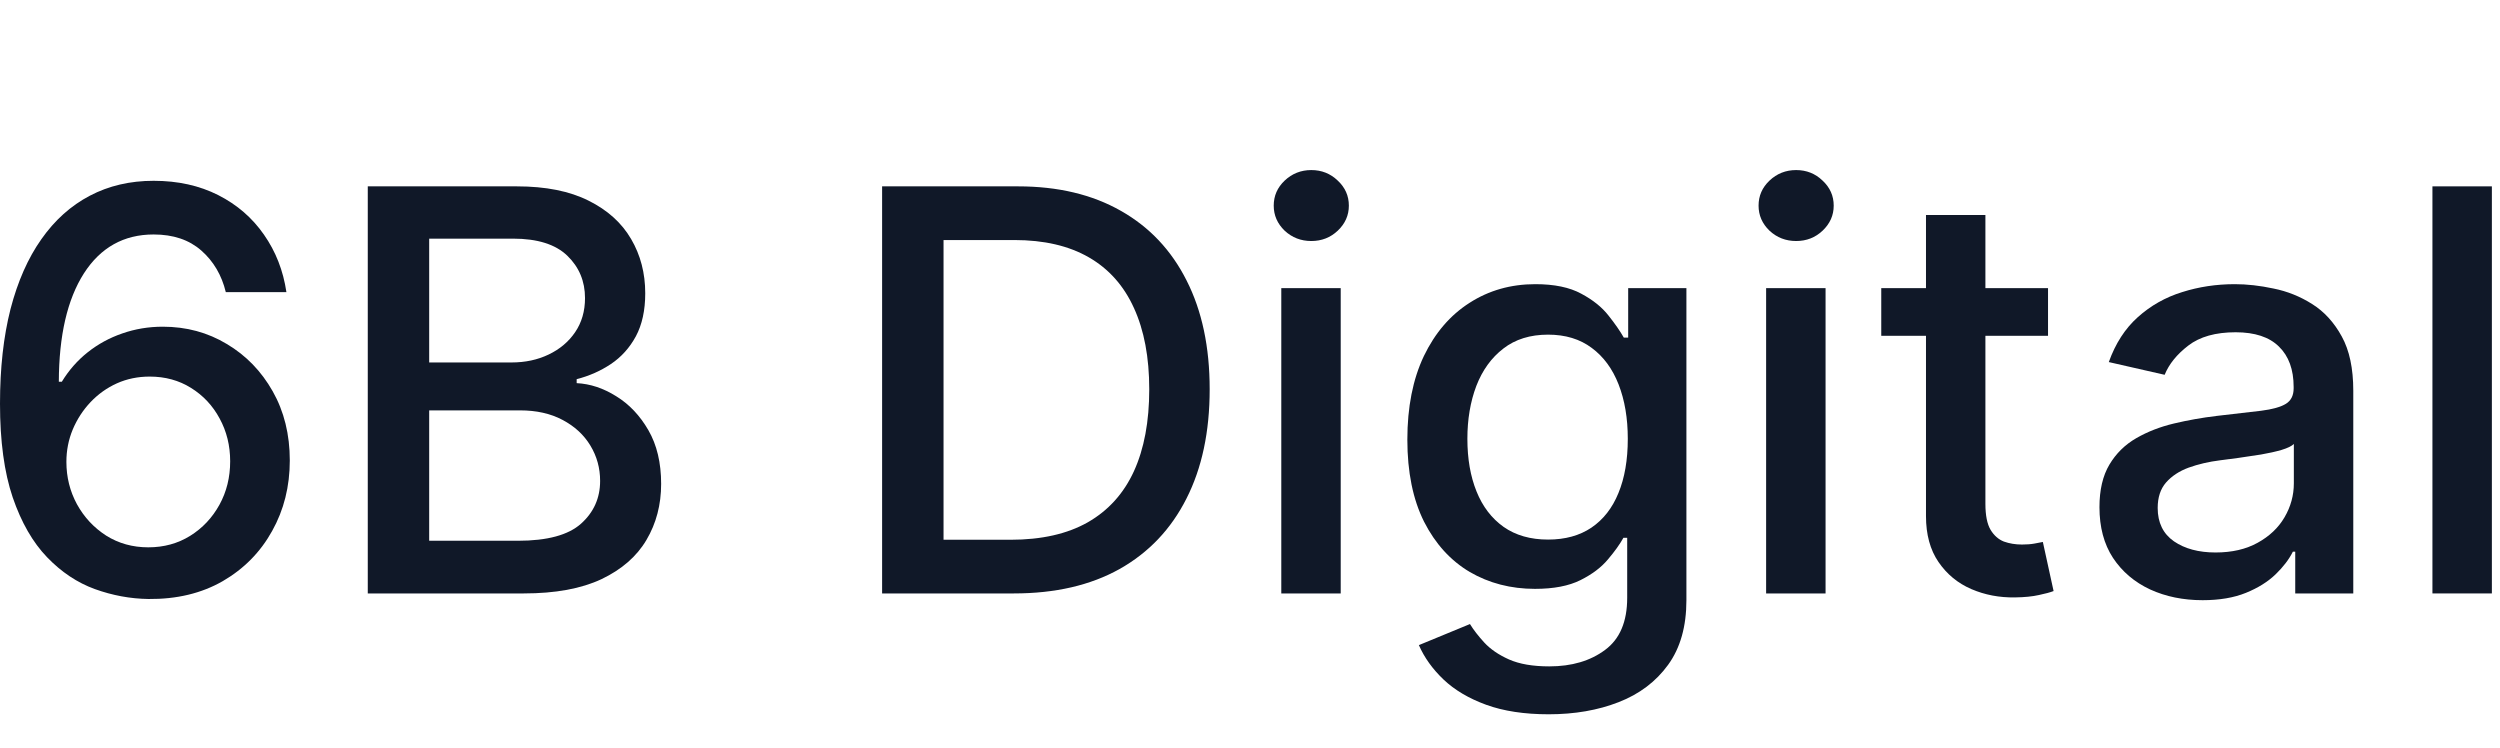 <svg width="147" height="44" viewBox="0 0 147 44" fill="none" xmlns="http://www.w3.org/2000/svg">
<path d="M8.73 35.221C7.663 35.206 6.611 35.011 5.575 34.637C4.546 34.263 3.611 33.64 2.77 32.767C1.928 31.894 1.254 30.722 0.748 29.249C0.249 27.776 0 25.938 0 23.733C0 21.645 0.206 19.79 0.619 18.169C1.04 16.549 1.644 15.181 2.431 14.067C3.218 12.945 4.168 12.092 5.283 11.508C6.397 10.923 7.647 10.631 9.034 10.631C10.46 10.631 11.726 10.912 12.833 11.473C13.939 12.034 14.835 12.809 15.521 13.798C16.214 14.788 16.654 15.914 16.841 17.176H13.277C13.035 16.179 12.556 15.364 11.839 14.733C11.123 14.102 10.188 13.787 9.034 13.787C7.281 13.787 5.914 14.55 4.932 16.077C3.958 17.605 3.467 19.728 3.459 22.447H3.635C4.048 21.769 4.554 21.193 5.154 20.717C5.762 20.234 6.44 19.864 7.188 19.607C7.944 19.342 8.738 19.21 9.572 19.21C10.959 19.21 12.213 19.549 13.335 20.226C14.465 20.896 15.365 21.824 16.035 23.008C16.705 24.192 17.04 25.548 17.04 27.075C17.04 28.602 16.694 29.985 16 31.224C15.314 32.463 14.348 33.445 13.101 34.169C11.855 34.886 10.398 35.237 8.73 35.221ZM8.719 32.183C9.638 32.183 10.46 31.957 11.185 31.505C11.909 31.053 12.482 30.445 12.903 29.681C13.324 28.918 13.534 28.065 13.534 27.122C13.534 26.203 13.328 25.365 12.915 24.609C12.509 23.853 11.948 23.253 11.232 22.809C10.523 22.365 9.712 22.143 8.801 22.143C8.107 22.143 7.464 22.276 6.872 22.541C6.288 22.805 5.774 23.172 5.329 23.639C4.885 24.107 4.535 24.644 4.278 25.252C4.028 25.852 3.904 26.487 3.904 27.157C3.904 28.053 4.11 28.883 4.523 29.646C4.944 30.41 5.516 31.026 6.241 31.493C6.973 31.953 7.799 32.183 8.719 32.183Z" fill="#101828"/>
<path d="M21.625 34.894V10.958H30.39C32.089 10.958 33.495 11.239 34.609 11.8C35.723 12.353 36.557 13.105 37.11 14.056C37.663 14.998 37.94 16.062 37.94 17.246C37.94 18.244 37.757 19.085 37.391 19.771C37.025 20.448 36.534 20.994 35.918 21.407C35.31 21.812 34.64 22.108 33.908 22.295V22.529C34.703 22.568 35.478 22.825 36.234 23.3C36.997 23.768 37.628 24.434 38.127 25.299C38.626 26.164 38.875 27.215 38.875 28.454C38.875 29.678 38.587 30.776 38.01 31.75C37.441 32.716 36.561 33.484 35.369 34.053C34.177 34.614 32.654 34.894 30.799 34.894H21.625ZM25.236 31.797H30.448C32.178 31.797 33.417 31.462 34.165 30.792C34.913 30.122 35.287 29.284 35.287 28.279C35.287 27.523 35.096 26.83 34.714 26.199C34.333 25.568 33.787 25.065 33.078 24.691C32.377 24.317 31.543 24.13 30.577 24.13H25.236V31.797ZM25.236 21.313H30.075C30.885 21.313 31.613 21.157 32.26 20.846C32.914 20.534 33.433 20.098 33.815 19.537C34.204 18.968 34.399 18.298 34.399 17.527C34.399 16.537 34.052 15.707 33.359 15.037C32.665 14.367 31.602 14.032 30.168 14.032H25.236V21.313Z" fill="#101828"/>
<path d="M59.617 34.894H51.868V10.958H59.863C62.208 10.958 64.222 11.438 65.905 12.396C67.588 13.347 68.877 14.714 69.774 16.498C70.677 18.275 71.129 20.406 71.129 22.891C71.129 25.384 70.674 27.527 69.762 29.319C68.858 31.111 67.549 32.49 65.835 33.456C64.121 34.415 62.048 34.894 59.617 34.894ZM55.48 31.738H59.419C61.242 31.738 62.757 31.396 63.965 30.71C65.173 30.017 66.076 29.015 66.676 27.706C67.276 26.39 67.576 24.785 67.576 22.891C67.576 21.013 67.276 19.42 66.676 18.111C66.084 16.802 65.2 15.809 64.023 15.131C62.847 14.453 61.386 14.114 59.641 14.114H55.48V31.738Z" fill="#101828"/>
<path d="M75.34 34.894V16.942H78.834V34.894H75.34ZM77.105 14.172C76.497 14.172 75.975 13.97 75.538 13.565C75.11 13.152 74.895 12.661 74.895 12.092C74.895 11.515 75.11 11.025 75.538 10.619C75.975 10.207 76.497 10 77.105 10C77.712 10 78.23 10.207 78.659 10.619C79.095 11.025 79.313 11.515 79.313 12.092C79.313 12.661 79.095 13.152 78.659 13.565C78.23 13.97 77.712 14.172 77.105 14.172Z" fill="#101828"/>
<path d="M91.062 42C89.636 42 88.409 41.813 87.381 41.439C86.36 41.065 85.526 40.57 84.879 39.955C84.233 39.339 83.75 38.665 83.43 37.933L86.434 36.694C86.644 37.037 86.925 37.399 87.275 37.781C87.634 38.17 88.117 38.502 88.725 38.774C89.34 39.047 90.131 39.183 91.097 39.183C92.422 39.183 93.516 38.86 94.381 38.213C95.246 37.574 95.679 36.554 95.679 35.151V31.622H95.457C95.246 32.003 94.942 32.428 94.545 32.895C94.155 33.363 93.618 33.768 92.932 34.111C92.246 34.454 91.354 34.625 90.256 34.625C88.838 34.625 87.56 34.294 86.422 33.632C85.292 32.962 84.396 31.976 83.734 30.675C83.08 29.366 82.752 27.757 82.752 25.848C82.752 23.939 83.076 22.303 83.722 20.939C84.377 19.576 85.273 18.532 86.41 17.807C87.548 17.075 88.838 16.709 90.279 16.709C91.393 16.709 92.293 16.895 92.979 17.27C93.665 17.636 94.198 18.064 94.58 18.555C94.97 19.046 95.269 19.479 95.48 19.852H95.737V16.942H99.161V35.291C99.161 36.834 98.803 38.1 98.086 39.09C97.369 40.079 96.399 40.812 95.176 41.287C93.961 41.762 92.589 42 91.062 42ZM91.027 31.727C92.032 31.727 92.881 31.493 93.575 31.026C94.276 30.55 94.806 29.872 95.164 28.992C95.531 28.104 95.714 27.04 95.714 25.801C95.714 24.594 95.534 23.53 95.176 22.611C94.818 21.691 94.292 20.974 93.598 20.46C92.905 19.938 92.048 19.677 91.027 19.677C89.975 19.677 89.099 19.95 88.397 20.495C87.696 21.033 87.166 21.765 86.808 22.692C86.457 23.62 86.282 24.656 86.282 25.801C86.282 26.978 86.461 28.01 86.82 28.898C87.178 29.787 87.708 30.48 88.409 30.979C89.118 31.477 89.991 31.727 91.027 31.727Z" fill="#101828"/>
<path d="M103.848 34.894V16.942H107.343V34.894H103.848ZM105.613 14.172C105.005 14.172 104.483 13.97 104.047 13.565C103.618 13.152 103.404 12.661 103.404 12.092C103.404 11.515 103.618 11.025 104.047 10.619C104.483 10.207 105.005 10 105.613 10C106.221 10 106.739 10.207 107.167 10.619C107.604 11.025 107.822 11.515 107.822 12.092C107.822 12.661 107.604 13.152 107.167 13.565C106.739 13.97 106.221 14.172 105.613 14.172Z" fill="#101828"/>
<path d="M120.424 16.942V19.747H110.618V16.942H120.424ZM113.248 12.641H116.742V29.623C116.742 30.301 116.843 30.811 117.046 31.154C117.249 31.489 117.51 31.719 117.829 31.844C118.156 31.961 118.511 32.019 118.893 32.019C119.173 32.019 119.419 32 119.629 31.961C119.839 31.922 120.003 31.89 120.12 31.867L120.751 34.754C120.548 34.832 120.26 34.91 119.886 34.988C119.512 35.073 119.045 35.12 118.484 35.128C117.564 35.143 116.707 34.98 115.912 34.637C115.118 34.294 114.475 33.764 113.984 33.047C113.493 32.331 113.248 31.431 113.248 30.348V12.641Z" fill="#101828"/>
<path d="M129.514 35.291C128.376 35.291 127.347 35.081 126.428 34.66C125.509 34.232 124.78 33.612 124.243 32.802C123.713 31.992 123.448 30.998 123.448 29.822C123.448 28.809 123.643 27.975 124.032 27.321C124.422 26.666 124.948 26.148 125.61 25.766C126.272 25.384 127.012 25.096 127.831 24.901C128.649 24.707 129.482 24.559 130.332 24.457C131.407 24.333 132.28 24.231 132.95 24.153C133.62 24.068 134.107 23.931 134.411 23.744C134.714 23.557 134.866 23.253 134.866 22.833V22.751C134.866 21.73 134.578 20.939 134.001 20.378C133.433 19.817 132.583 19.537 131.454 19.537C130.277 19.537 129.35 19.798 128.672 20.32C128.002 20.834 127.538 21.407 127.281 22.038L123.997 21.29C124.387 20.199 124.955 19.319 125.703 18.649C126.459 17.971 127.328 17.48 128.31 17.176C129.291 16.864 130.324 16.709 131.407 16.709C132.124 16.709 132.883 16.794 133.686 16.966C134.496 17.129 135.252 17.433 135.953 17.877C136.662 18.321 137.243 18.956 137.695 19.782C138.147 20.6 138.373 21.664 138.373 22.973V34.894H134.96V32.44H134.82C134.594 32.892 134.255 33.336 133.803 33.772C133.351 34.208 132.77 34.571 132.061 34.859C131.352 35.147 130.503 35.291 129.514 35.291ZM130.273 32.486C131.239 32.486 132.065 32.296 132.751 31.914C133.444 31.532 133.97 31.033 134.329 30.418C134.695 29.794 134.878 29.128 134.878 28.419V26.105C134.753 26.23 134.512 26.347 134.153 26.456C133.803 26.557 133.402 26.647 132.95 26.725C132.498 26.795 132.057 26.861 131.629 26.923C131.2 26.978 130.842 27.025 130.554 27.064C129.876 27.149 129.256 27.293 128.695 27.496C128.142 27.699 127.698 27.991 127.363 28.372C127.036 28.747 126.872 29.245 126.872 29.869C126.872 30.733 127.192 31.388 127.831 31.832C128.469 32.268 129.284 32.486 130.273 32.486Z" fill="#101828"/>
<path d="M146.522 10.958V34.894H143.027V10.958H146.522Z" fill="#101828"/>
</svg>

